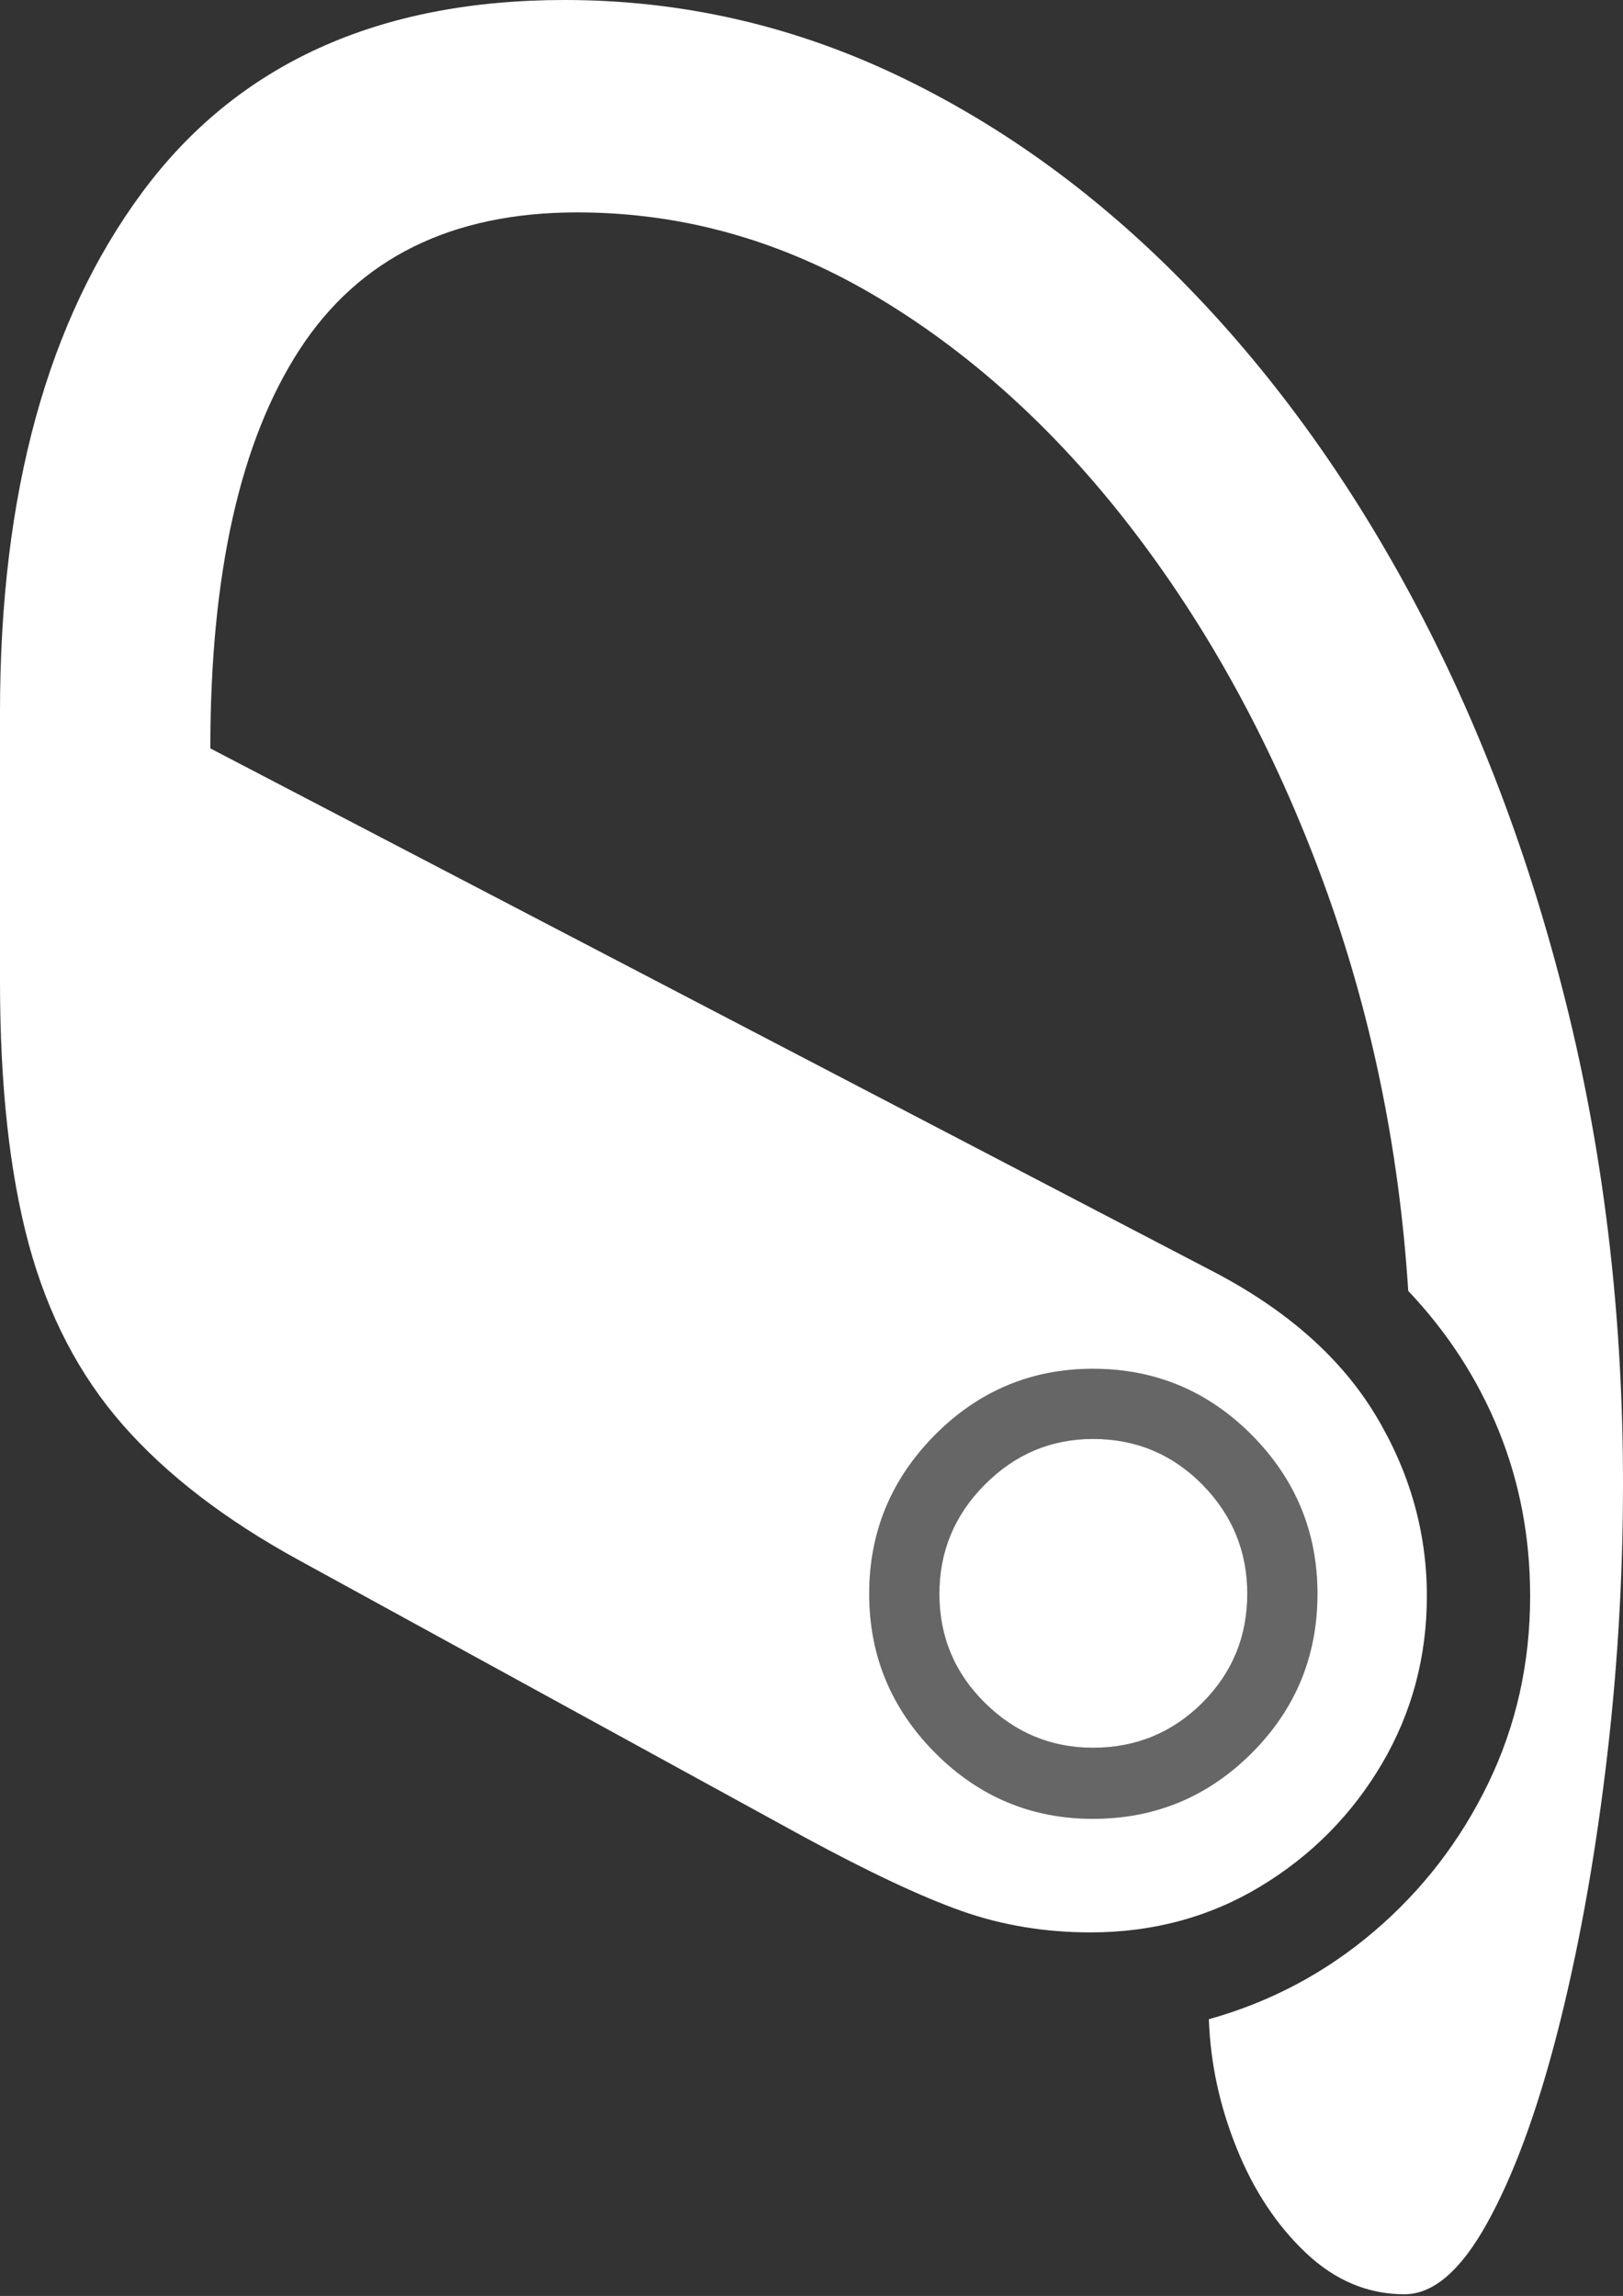 <?xml version="1.0" encoding="UTF-8"?>
<!--Generator: Apple Native CoreSVG 175-->
<!DOCTYPE svg
PUBLIC "-//W3C//DTD SVG 1.1//EN"
       "http://www.w3.org/Graphics/SVG/1.1/DTD/svg11.dtd">
<svg version="1.1" xmlns="http://www.w3.org/2000/svg" xmlns:xlink="http://www.w3.org/1999/xlink" width="12.462" height="17.631">
 <rect width="100%" height="100%" fill="#333333" stroke="none"/>
 <g>
  <rect height="17.631" opacity="0" width="12.462" x="0" y="0"/>
  <path d="M8.392 13.967Q7.684 13.967 7.179 13.459Q6.674 12.95 6.674 12.239Q6.674 11.528 7.179 11.019Q7.684 10.511 8.392 10.511Q9.106 10.511 9.611 11.019Q10.116 11.528 10.116 12.239Q10.116 12.957 9.611 13.462Q9.106 13.967 8.392 13.967ZM8.392 13.421Q8.886 13.421 9.232 13.076Q9.577 12.731 9.577 12.239Q9.577 11.751 9.232 11.4Q8.886 11.05 8.392 11.05Q7.911 11.05 7.562 11.4Q7.213 11.751 7.213 12.239Q7.213 12.731 7.562 13.076Q7.911 13.421 8.392 13.421Z" fill="rgba(255,255,255,0.25)"/>
  <path d="M4.335 0Q2.185 0 1.092 1.477Q0 2.953 0 5.466L0 7.537Q0 8.732 0.22 9.551Q0.441 10.37 0.944 10.943Q1.447 11.516 2.292 11.979L6.168 14.103Q6.92 14.511 7.384 14.675Q7.849 14.839 8.373 14.839Q9.095 14.839 9.68 14.485Q10.265 14.131 10.611 13.544Q10.956 12.957 10.956 12.256Q10.956 11.521 10.562 10.867Q10.167 10.213 9.332 9.773L1.615 5.747Q1.615 3.739 2.3 2.685Q2.985 1.631 4.432 1.631Q5.661 1.631 6.763 2.298Q7.864 2.964 8.737 4.121Q9.61 5.277 10.159 6.768Q10.707 8.259 10.813 9.913Q11.268 10.394 11.509 10.989Q11.749 11.583 11.749 12.256Q11.749 13.028 11.428 13.693Q11.106 14.358 10.55 14.832Q9.993 15.307 9.282 15.506Q9.3 16.013 9.496 16.497Q9.691 16.982 10.027 17.3Q10.363 17.618 10.784 17.618Q11.116 17.618 11.419 17.071Q11.722 16.524 11.956 15.616Q12.19 14.707 12.326 13.604Q12.462 12.501 12.462 11.394Q12.462 9.513 12.05 7.807Q11.637 6.1 10.889 4.677Q10.141 3.254 9.122 2.205Q8.103 1.156 6.888 0.578Q5.672 0 4.335 0ZM8.392 13.967Q7.684 13.967 7.179 13.459Q6.674 12.95 6.674 12.239Q6.674 11.528 7.179 11.019Q7.684 10.511 8.392 10.511Q9.106 10.511 9.611 11.019Q10.116 11.528 10.116 12.239Q10.116 12.957 9.611 13.462Q9.106 13.967 8.392 13.967ZM8.392 13.421Q8.886 13.421 9.232 13.076Q9.577 12.731 9.577 12.239Q9.577 11.751 9.232 11.4Q8.886 11.05 8.392 11.05Q7.911 11.05 7.562 11.4Q7.213 11.751 7.213 12.239Q7.213 12.731 7.562 13.076Q7.911 13.421 8.392 13.421Z" fill="#ffffff"/>
 </g>
</svg>
